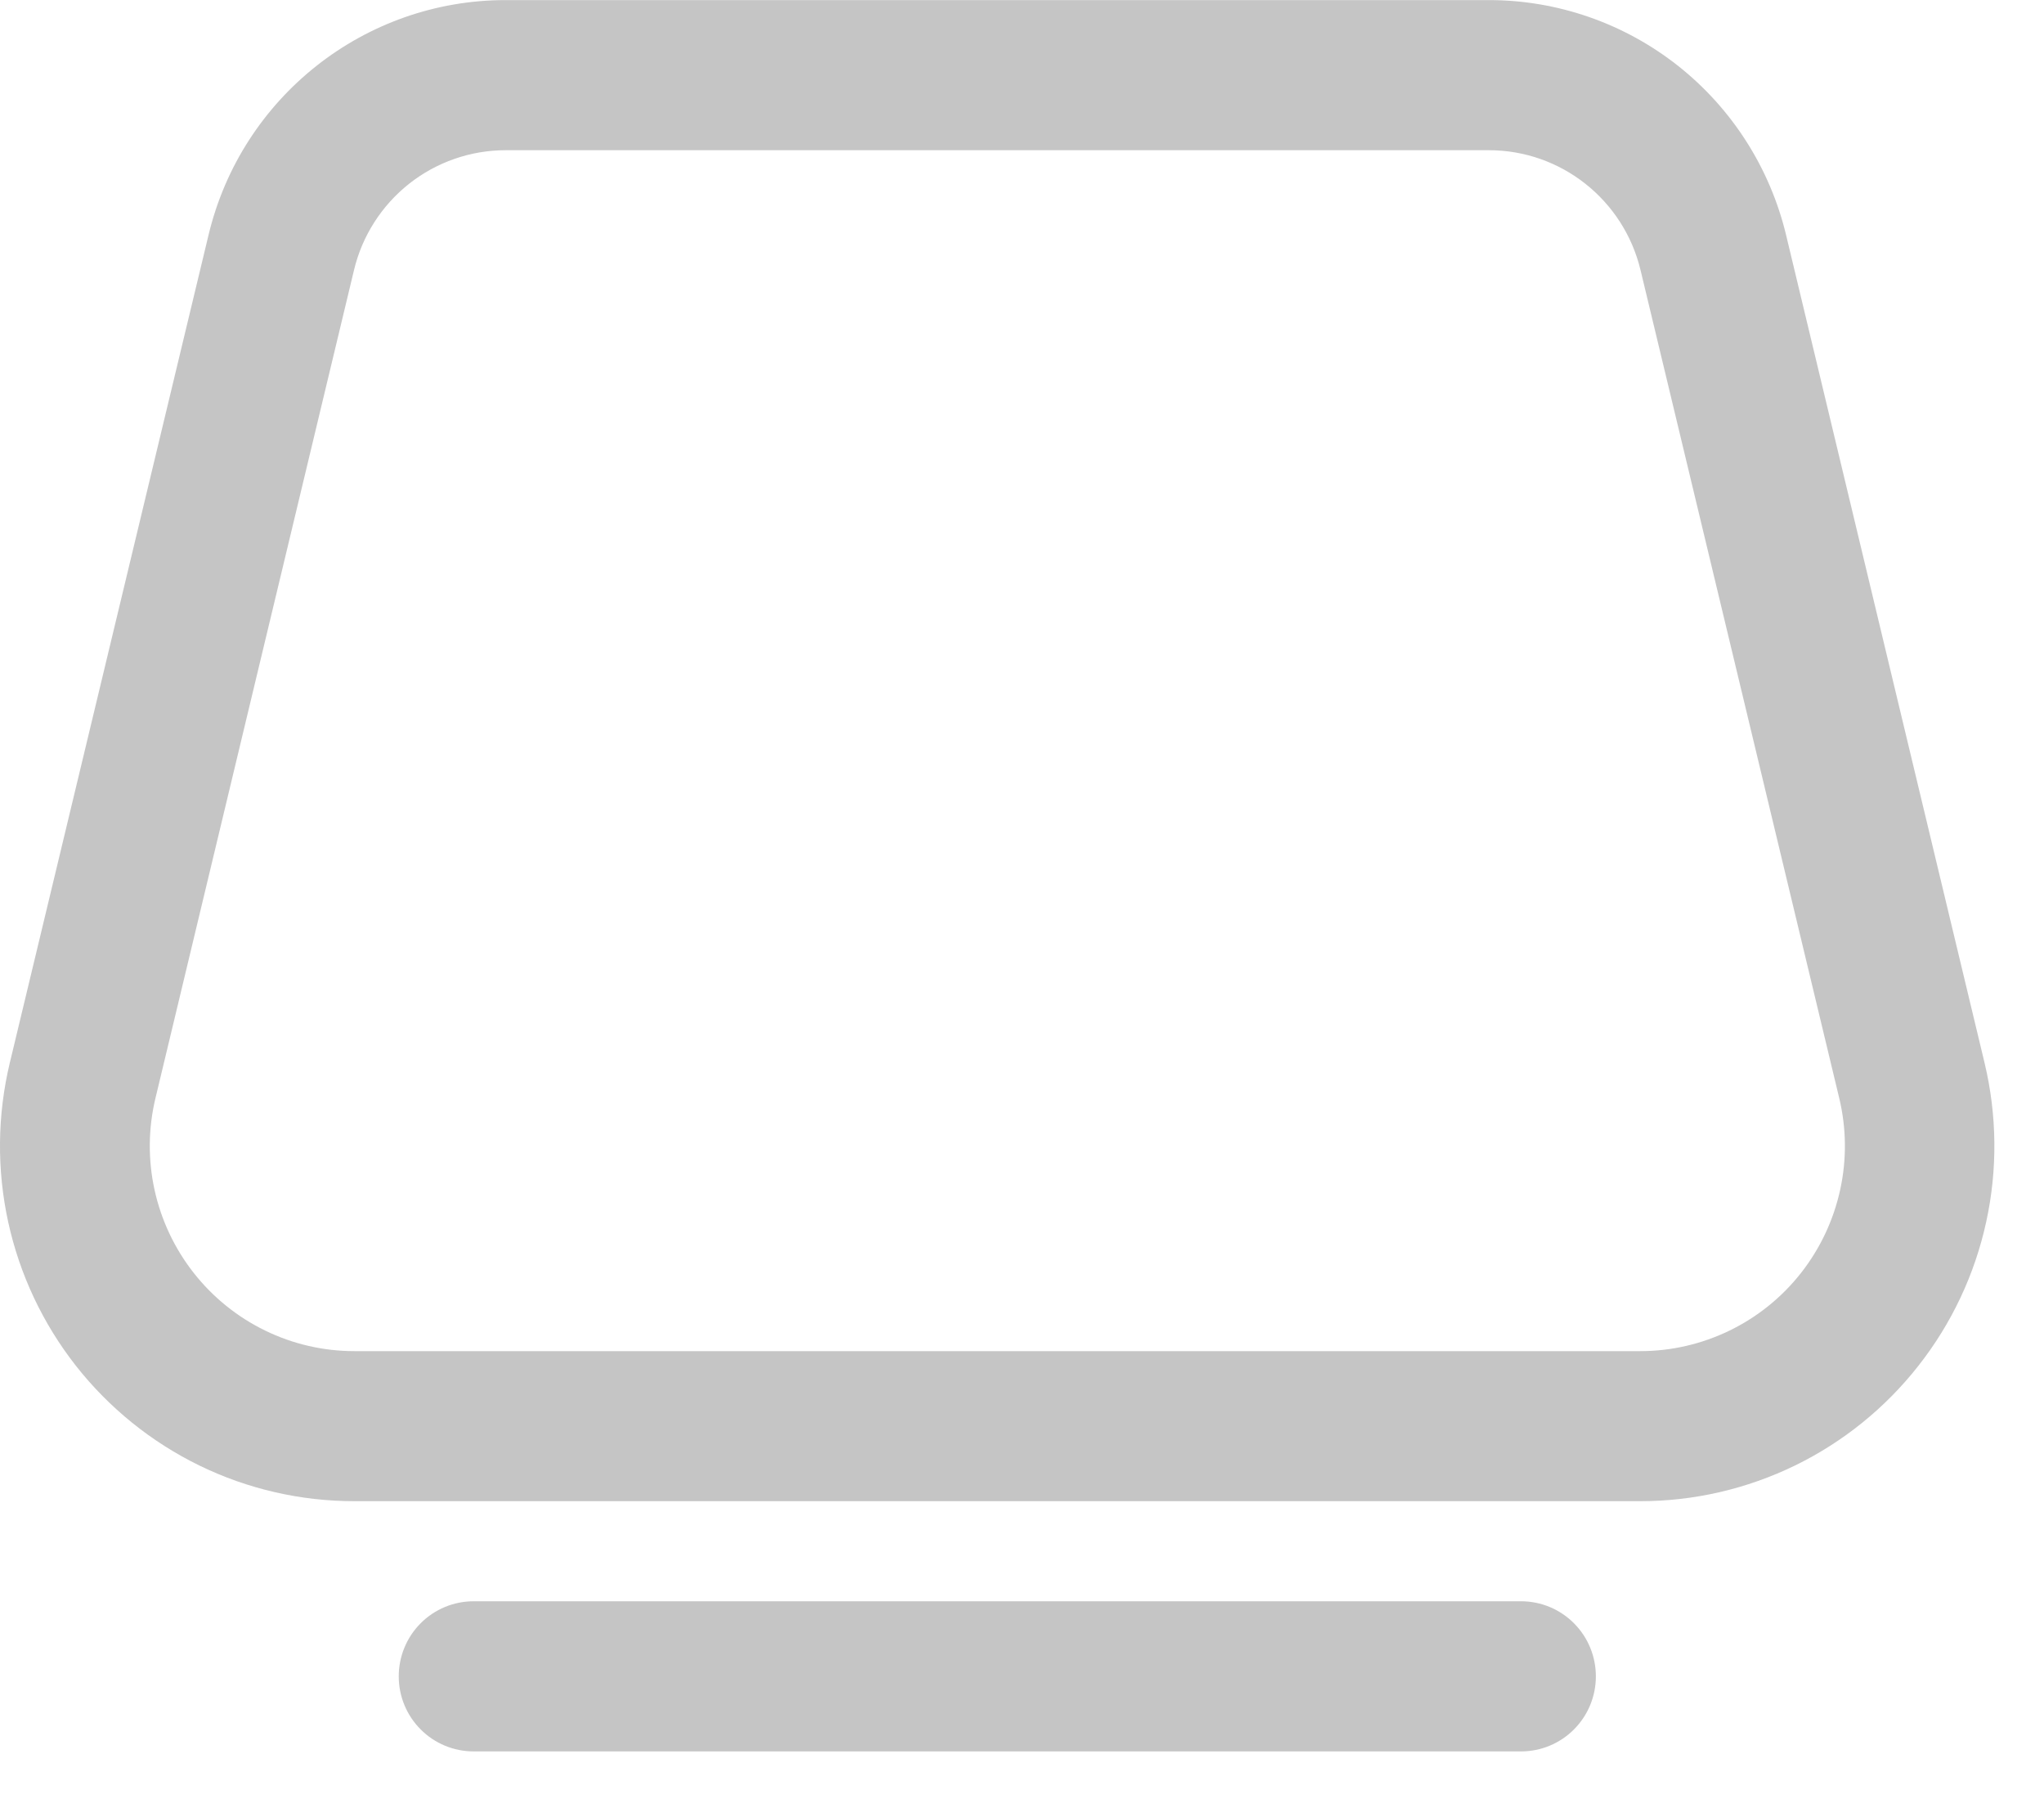 <svg width="25" height="22" viewBox="0 0 25 22" fill="none" xmlns="http://www.w3.org/2000/svg">
<path d="M6.185 0.001C4.457 0.001 2.955 1.188 2.551 2.872L0.12 12.997C-0.033 13.636 -0.04 14.301 0.1 14.943C0.24 15.585 0.524 16.187 0.929 16.703C1.335 17.219 1.852 17.636 2.441 17.923C3.031 18.21 3.677 18.358 4.333 18.358H20.063C20.718 18.358 21.364 18.209 21.954 17.922C22.543 17.635 23.059 17.218 23.464 16.702C23.87 16.186 24.153 15.585 24.293 14.943C24.433 14.302 24.426 13.637 24.273 12.998L21.845 2.872C21.648 2.054 21.183 1.326 20.524 0.805C19.864 0.284 19.049 0.001 18.21 0.001H6.184H6.185ZM4.33 3.302C4.43 2.884 4.668 2.513 5.004 2.247C5.341 1.981 5.757 1.837 6.185 1.837H18.211C19.092 1.837 19.858 2.443 20.065 3.302L22.495 13.427C22.584 13.796 22.588 14.18 22.507 14.55C22.426 14.921 22.262 15.269 22.028 15.567C21.794 15.865 21.495 16.106 21.155 16.271C20.814 16.437 20.441 16.523 20.062 16.523H4.334C3.955 16.523 3.582 16.437 3.242 16.271C2.901 16.105 2.603 15.864 2.369 15.566C2.135 15.268 1.971 14.921 1.89 14.55C1.809 14.18 1.813 13.795 1.902 13.427L4.33 3.302ZM5.792 19.582C5.549 19.582 5.316 19.679 5.145 19.851C4.973 20.023 4.877 20.257 4.877 20.5C4.877 20.744 4.973 20.977 5.145 21.149C5.316 21.321 5.549 21.418 5.792 21.418H18.604C18.847 21.418 19.08 21.321 19.251 21.149C19.423 20.977 19.519 20.744 19.519 20.5C19.519 20.257 19.423 20.023 19.251 19.851C19.08 19.679 18.847 19.582 18.604 19.582H5.792Z" fill="#C5C5C5"/>
</svg>

